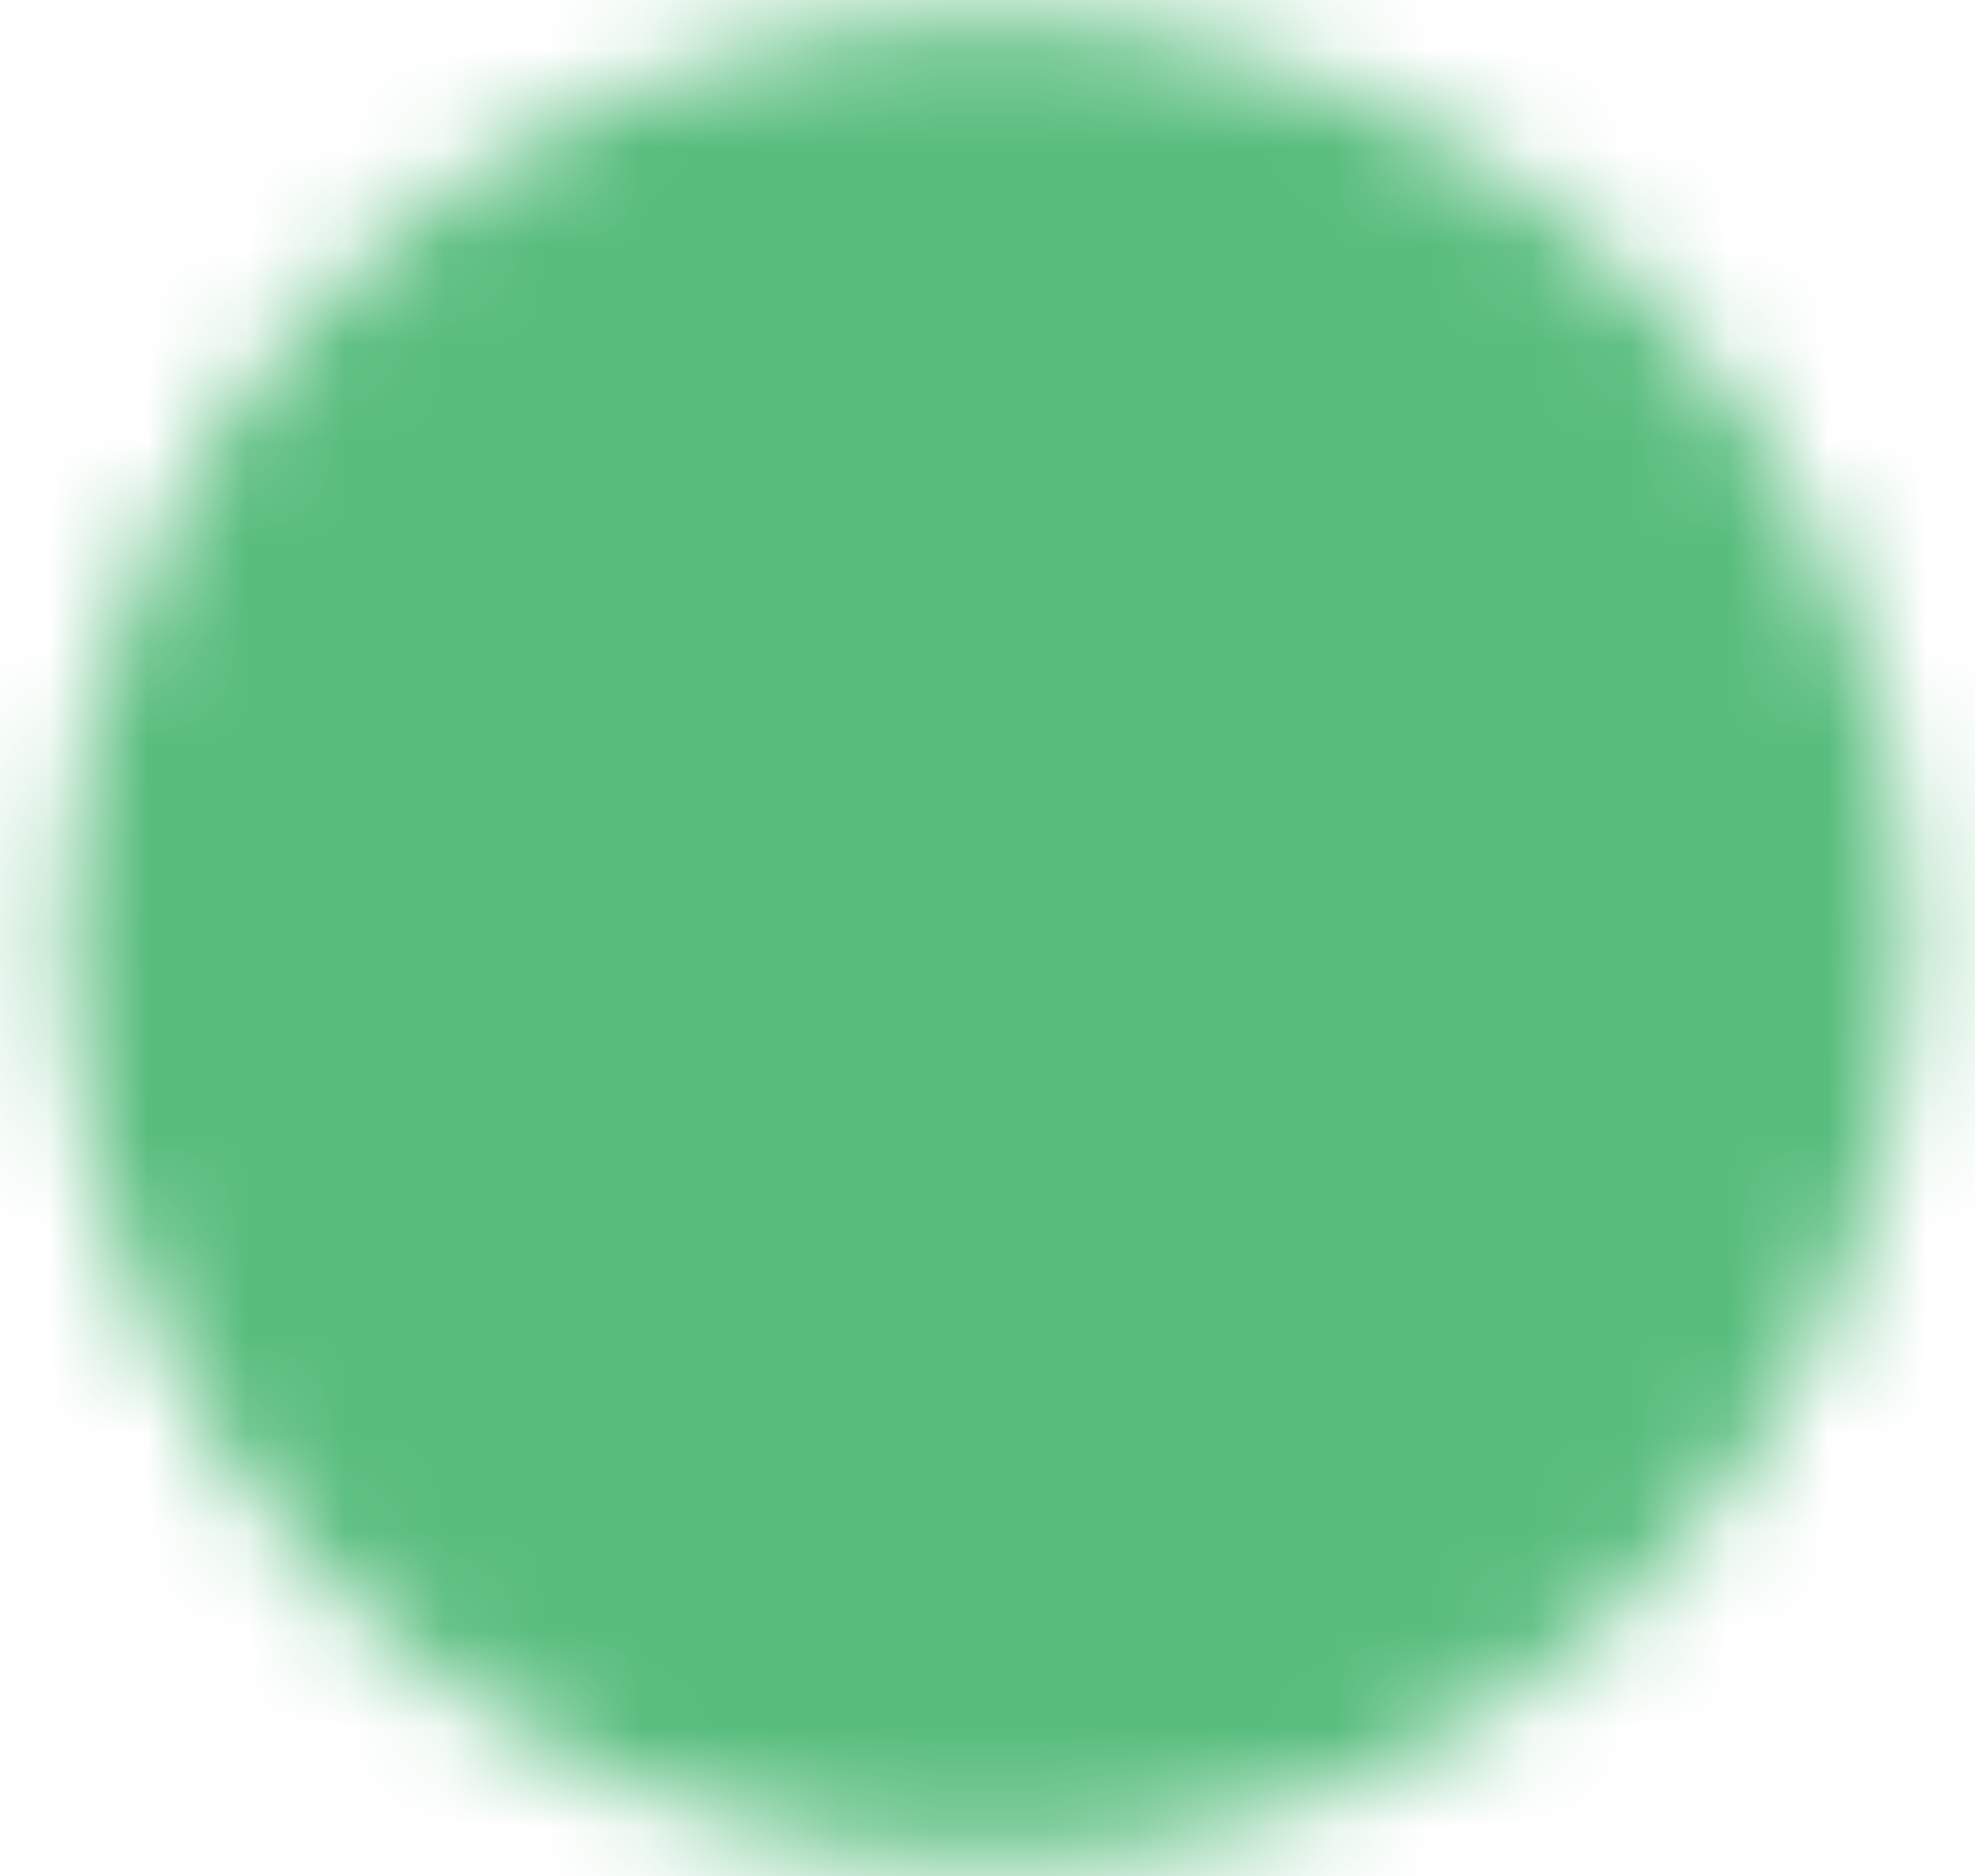 <svg width="20" height="19" viewBox="0 0 20 19" fill="none" xmlns="http://www.w3.org/2000/svg">
<mask id="mask0_42_2912" style="mask-type:luminance" maskUnits="userSpaceOnUse" x="0" y="0" width="20" height="19">
<path d="M10 17.833C11.095 17.835 12.179 17.62 13.19 17.201C14.201 16.782 15.12 16.168 15.893 15.393C16.668 14.62 17.282 13.701 17.701 12.69C18.12 11.679 18.335 10.595 18.333 9.5C18.335 8.406 18.12 7.322 17.701 6.31C17.282 5.299 16.667 4.381 15.893 3.608C15.12 2.833 14.201 2.218 13.19 1.799C12.179 1.38 11.095 1.165 10 1.167C8.905 1.165 7.821 1.38 6.81 1.799C5.799 2.218 4.88 2.833 4.107 3.608C3.333 4.381 2.718 5.299 2.299 6.31C1.88 7.322 1.665 8.406 1.667 9.5C1.665 10.595 1.88 11.679 2.299 12.69C2.718 13.701 3.332 14.62 4.107 15.393C4.88 16.168 5.799 16.782 6.81 17.201C7.821 17.62 8.905 17.835 10 17.833Z" fill="white" stroke="white" stroke-width="2" stroke-linejoin="round"/>
<path d="M6.667 9.5L9.167 12L14.167 7" stroke="black" stroke-width="2" stroke-linecap="round" stroke-linejoin="round"/>
</mask>
<g mask="url(#mask0_42_2912)">
<path d="M0 -0.5H20V19.5H0V-0.5Z" fill="#58BD7D"/>
</g>
</svg>
